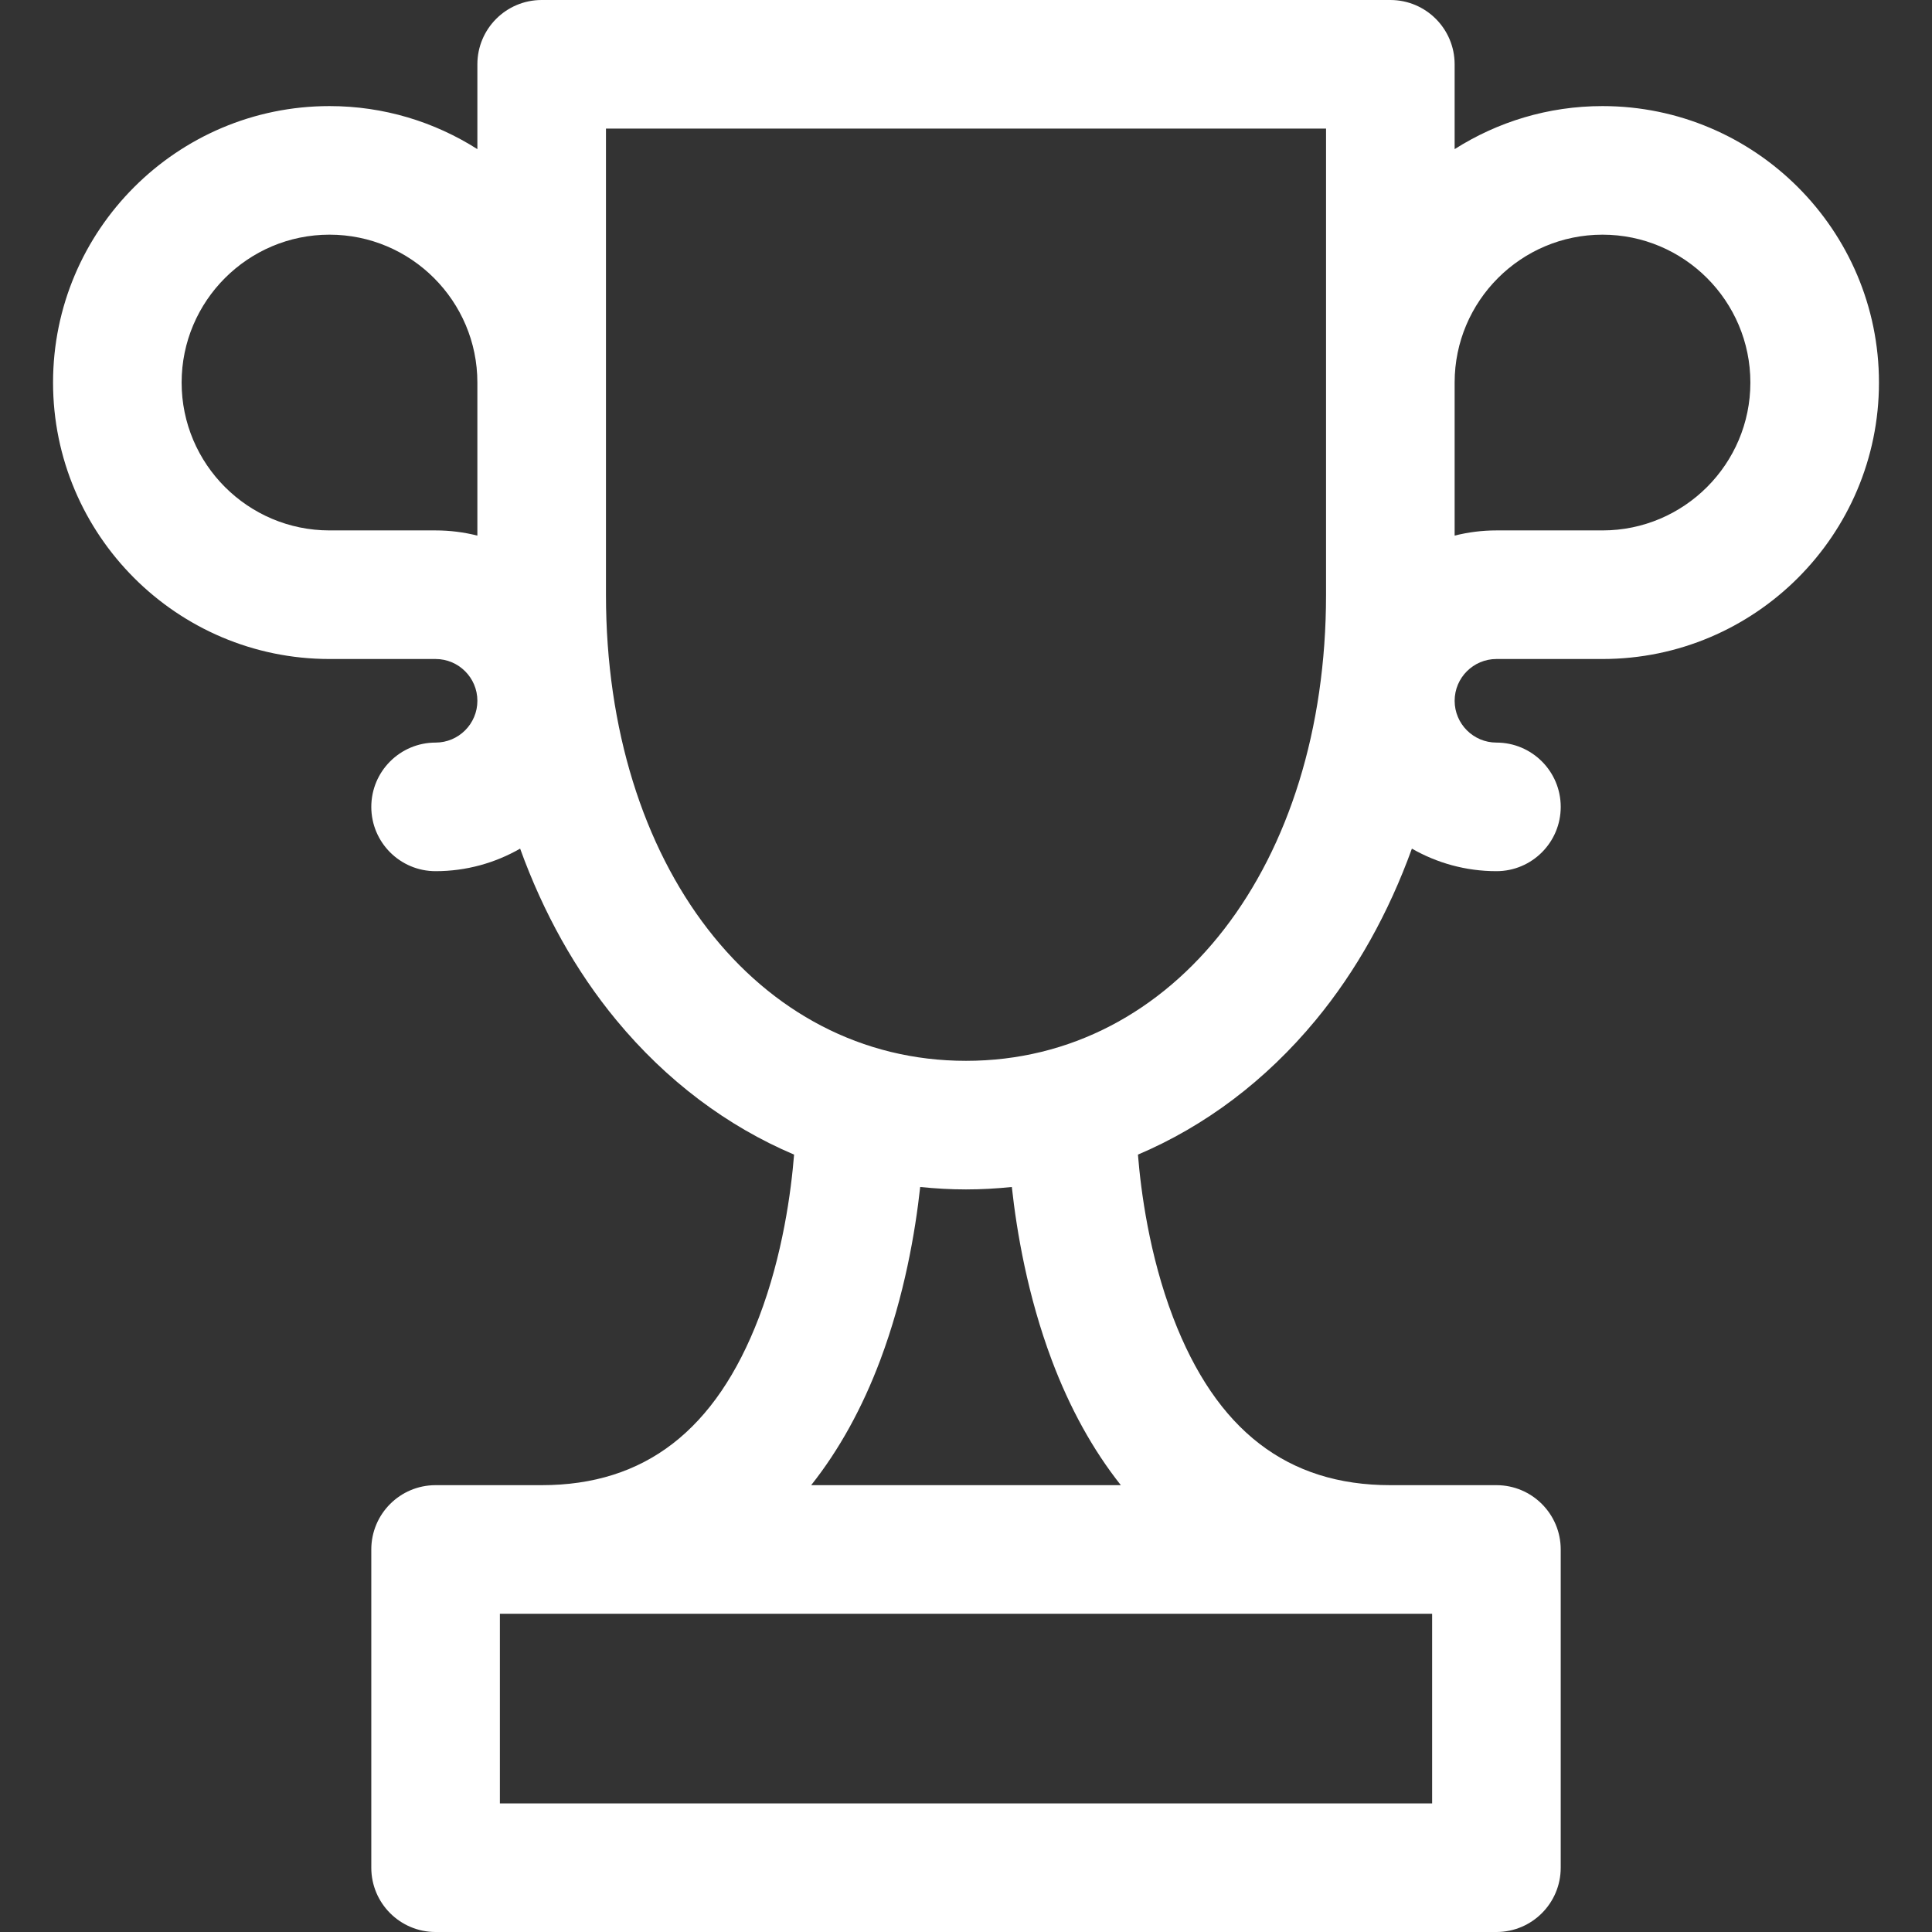 
<svg xmlns="http://www.w3.org/2000/svg" stroke-width="2" xmlns:xlink="http://www.w3.org/1999/xlink" version="1.1" id="Capa_1" x="0px" y="0px" viewBox="0 0 297 297" style="enable-background:new 0 0 297 297;" xml:space="preserve" width="512px" height="512px">
<rect x="0" y="0" width="297" height="297" fill="#333333" stroke="none"/>
<path d="M246.348,16.308c-8.357,0-16.152,2.436-22.732,6.618V9.884c0-5.458-4.426-9.884-9.884-9.884H83.27  c-5.458,0-9.884,4.426-9.884,9.884v13.042c-6.579-4.183-14.374-6.618-22.731-6.618c-23.435,0-42.5,19.065-42.5,42.499  s19.065,42.5,42.5,42.5h16.308c3.542,0,6.424,2.882,6.424,6.424s-2.882,6.424-6.424,6.424c-5.458,0-9.884,4.426-9.884,9.884  c0,5.458,4.426,9.884,9.884,9.884c4.728,0,9.162-1.266,12.995-3.465c3.574,9.877,8.542,18.813,14.803,26.381  c7.698,9.306,17.005,16.281,27.311,20.656c-0.446,5.558-1.727,15.409-5.406,25.03c-6.635,17.351-17.559,25.785-33.396,25.785H66.962  c-5.458,0-9.884,4.425-9.884,9.884v48.923c0,5.458,4.426,9.884,9.884,9.884H230.04c5.458,0,9.884-4.426,9.884-9.884v-48.923  c0-5.459-4.426-9.884-9.884-9.884h-16.308c-15.837,0-26.761-8.435-33.395-25.785c-3.68-9.622-4.959-19.473-5.405-25.03  c10.307-4.375,19.612-11.35,27.31-20.656c6.262-7.567,11.23-16.504,14.804-26.381c3.833,2.199,8.268,3.465,12.995,3.465  c5.458,0,9.884-4.426,9.884-9.884c0-5.458-4.426-9.884-9.884-9.884c-3.542,0-6.424-2.882-6.424-6.424s2.882-6.424,6.424-6.424  h16.308c23.434,0,42.498-19.066,42.498-42.5S269.781,16.308,246.348,16.308z M66.962,81.539H50.654  c-12.535,0-22.733-10.197-22.733-22.733c0-12.534,10.198-22.731,22.733-22.731c12.534,0,22.731,10.197,22.731,22.731v23.531  C71.329,81.818,69.178,81.539,66.962,81.539z M220.156,248.076v29.156H76.846v-29.156H220.156z M161.67,209.048  c2.785,7.428,6.358,13.869,10.633,19.262h-47.604c4.274-5.393,7.848-11.834,10.633-19.262c3.703-9.876,5.372-19.68,6.125-26.577  c2.323,0.239,4.672,0.375,7.044,0.375c2.372,0,4.721-0.136,7.044-0.375C156.298,189.368,157.967,199.172,161.67,209.048z   M148.501,163.078c-32.07,0-55.348-30.135-55.348-71.655V19.768h110.695v71.655C203.849,132.943,180.571,163.078,148.501,163.078z   M246.348,81.539H230.04c-2.216,0-4.367,0.279-6.424,0.799V58.807c0-12.534,10.197-22.731,22.732-22.731  c12.534,0,22.731,10.197,22.731,22.731C269.079,71.342,258.882,81.539,246.348,81.539z" fill="#FFFFFF"/>
<g>
</g>
<g>
</g>
<g>
</g>
<g>
</g>
<g>
</g>
<g>
</g>
<g>
</g>
<g>
</g>
<g>
</g>
<g>
</g>
<g>
</g>
<g>
</g>
<g>
</g>
<g>
</g>
<g>
</g>
</svg>

